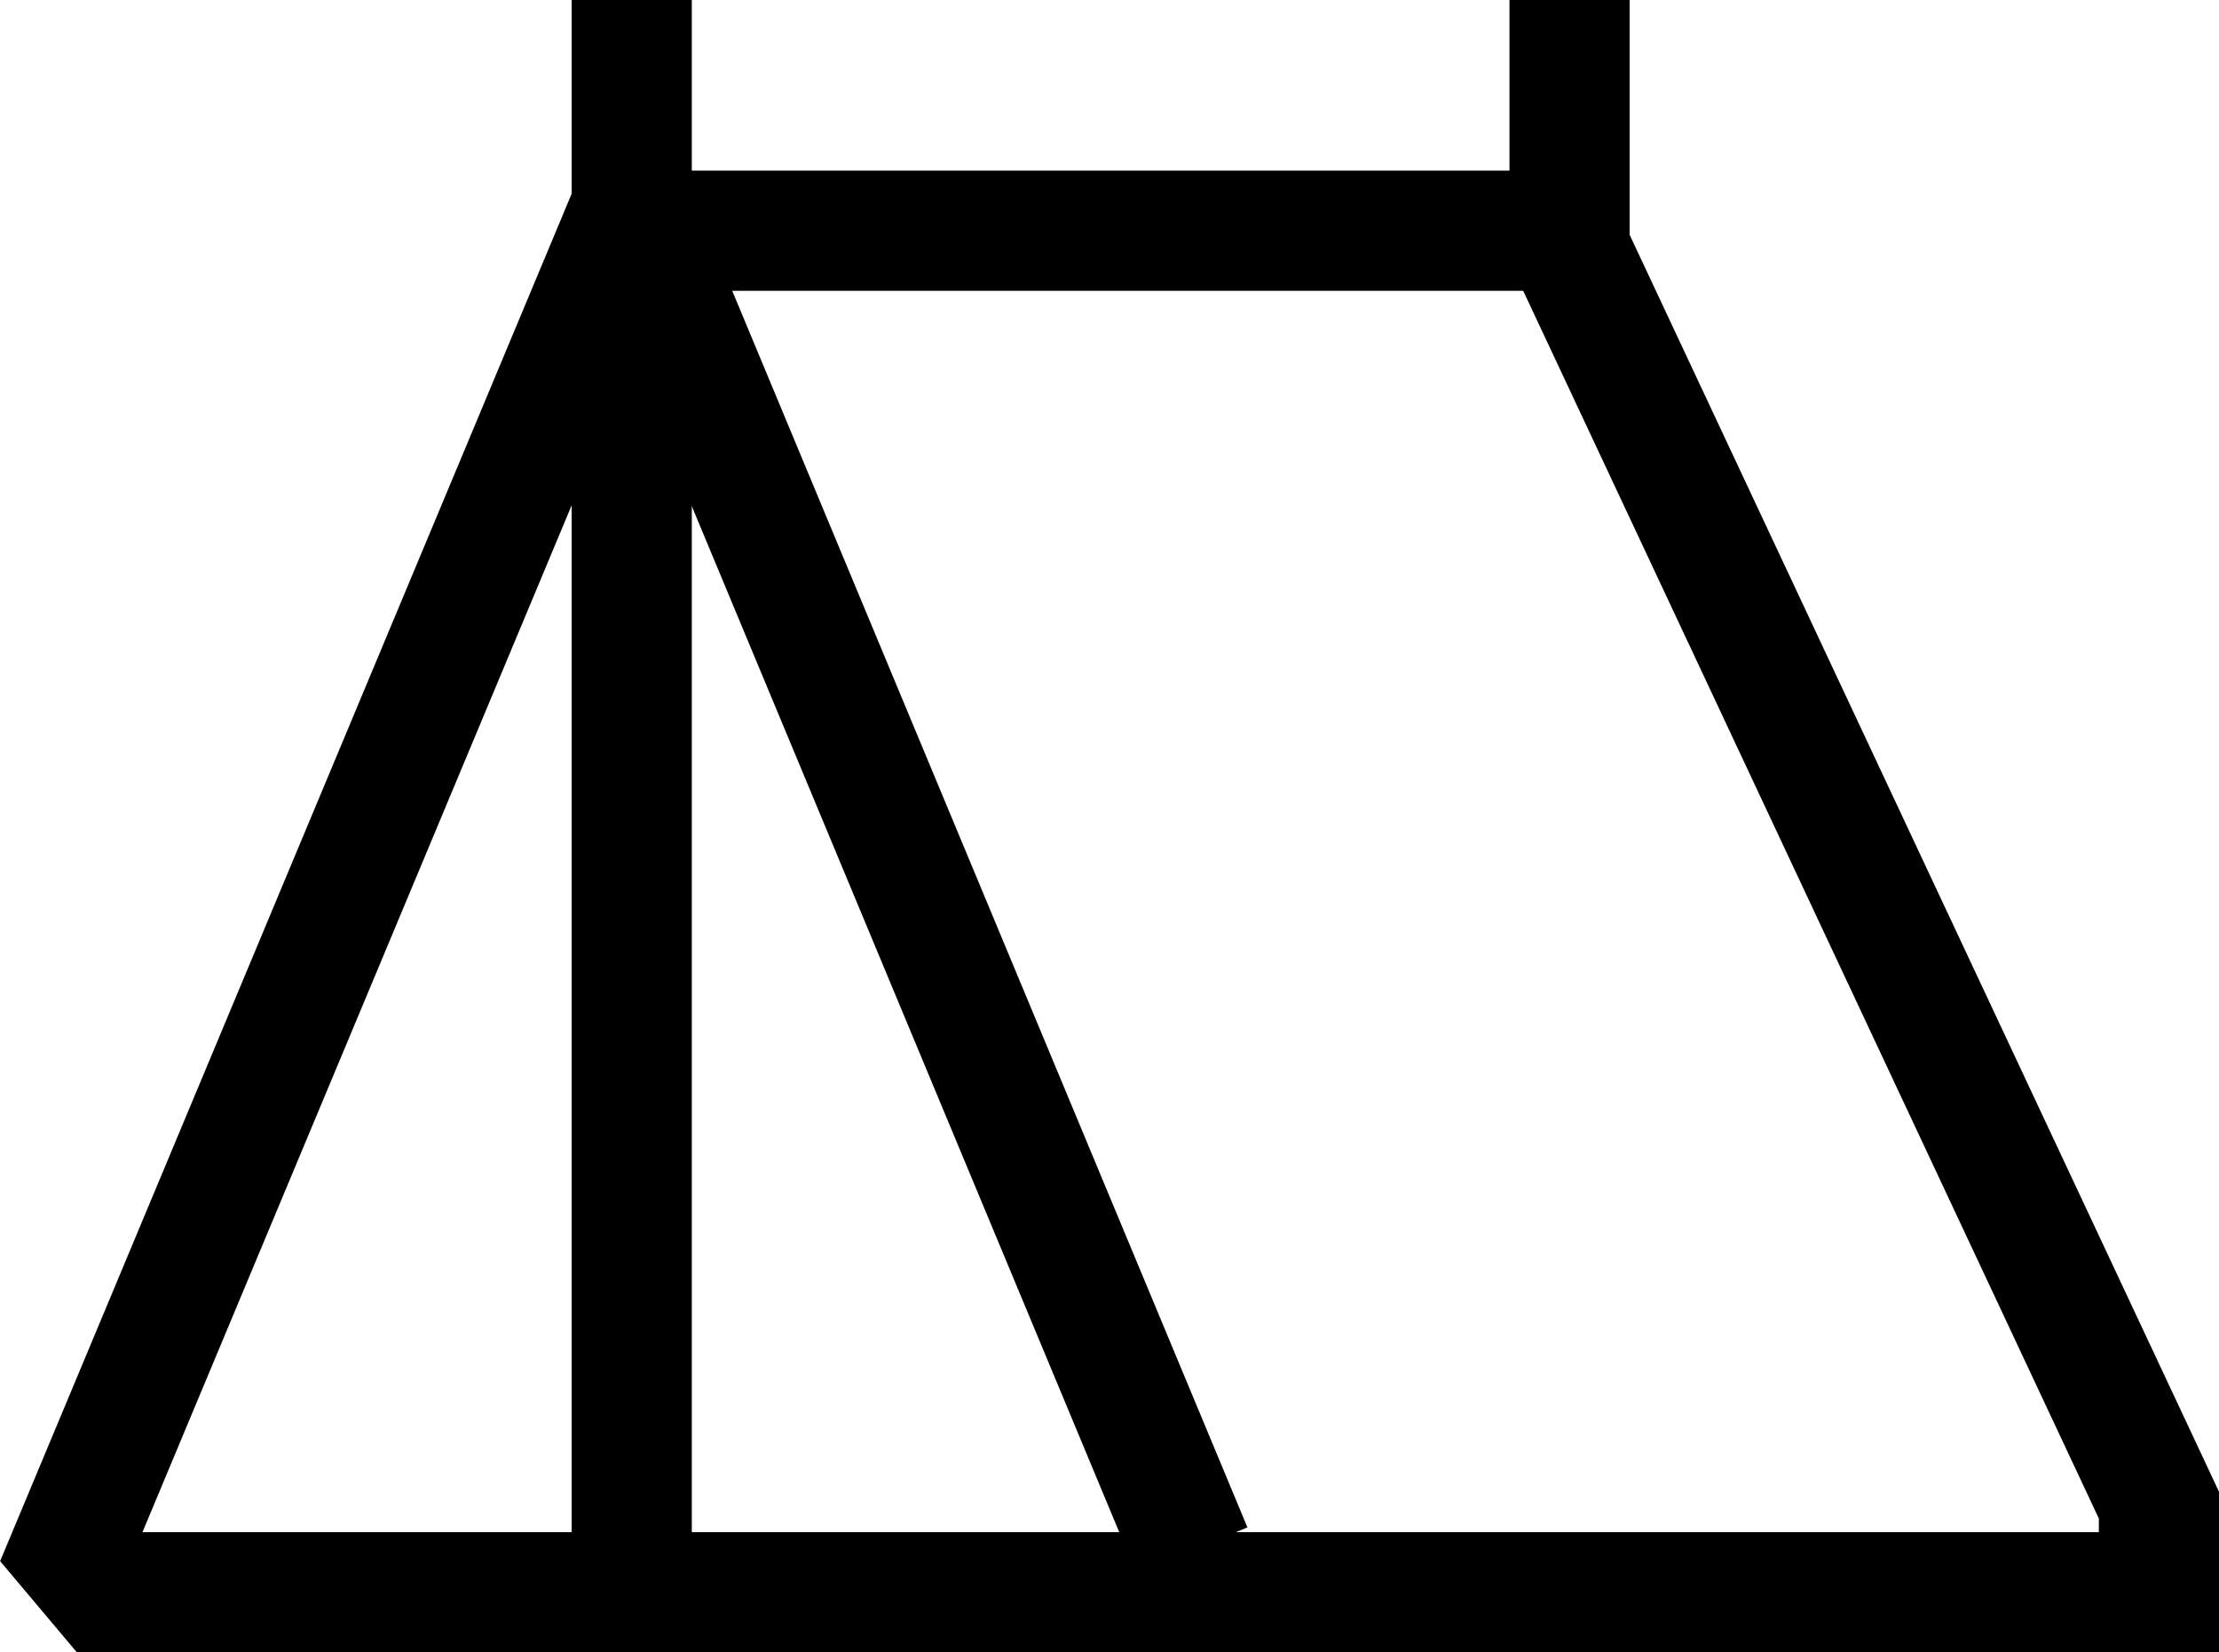 <?xml version="1.0" encoding="UTF-8"?><svg id="Layer_2" xmlns="http://www.w3.org/2000/svg" viewBox="0 0 73.87 55"><defs><style>.cls-1{fill:none;stroke:#000;stroke-width:4px;}</style></defs><g id="Layer_1-2"><g><line class="cls-1" x1="21.03" x2="21.03" y2="53"/><line class="cls-1" x1="21.03" y1="7.68" x2="52.25" y2="7.68"/><line class="cls-1" x1="39.68" y1="51.61" x2="21.03" y2="6.85"/><polyline class="cls-1" points="21.03 6.85 2.32 51.61 3.49 53 71.87 53 71.87 50.1 52.25 8.26 52.25 6.85 52.25 0"/></g></g></svg>